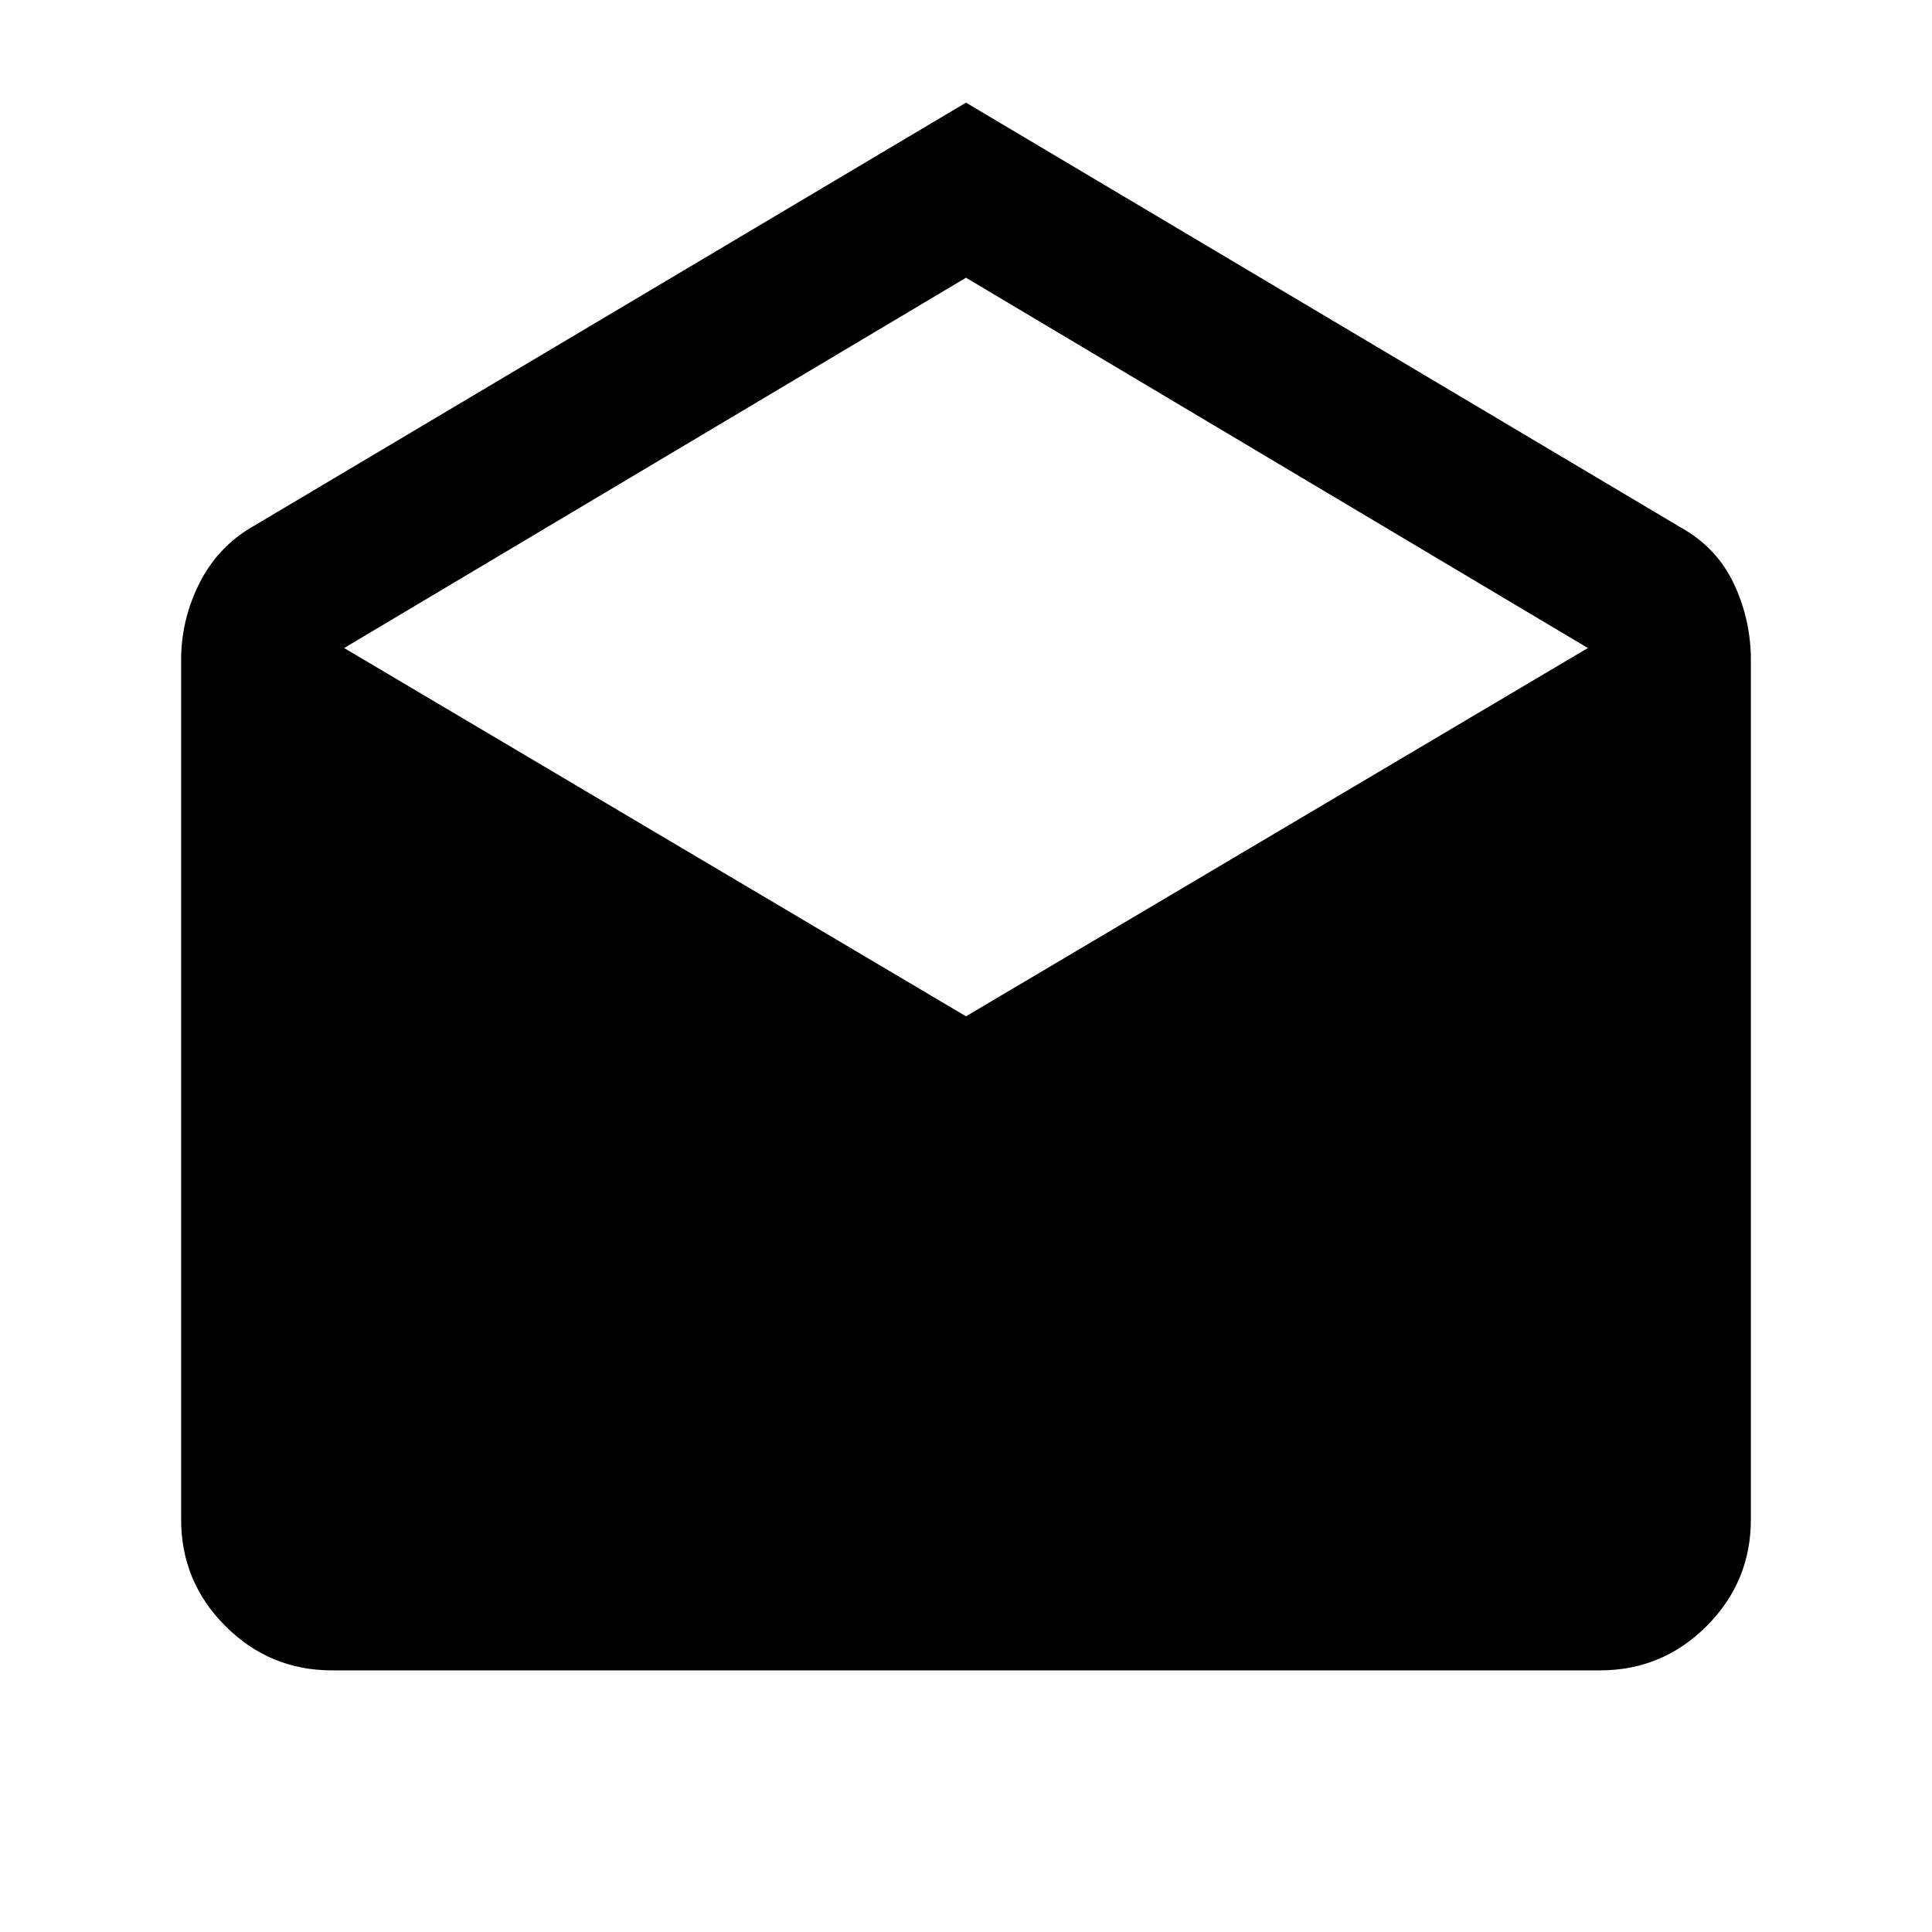 <svg xmlns="http://www.w3.org/2000/svg" height="24" width="24"><path d="M12 1.275 20.875 6.55Q21.325 6.8 21.538 7.25Q21.75 7.7 21.75 8.2V18.875Q21.75 19.65 21.2 20.2Q20.65 20.75 19.875 20.75H4.125Q3.35 20.75 2.8 20.2Q2.25 19.65 2.25 18.875V8.2Q2.25 7.7 2.475 7.25Q2.7 6.8 3.125 6.55ZM12 12.625 19.725 8.05 12 3.45 4.275 8.05Z"/></svg>